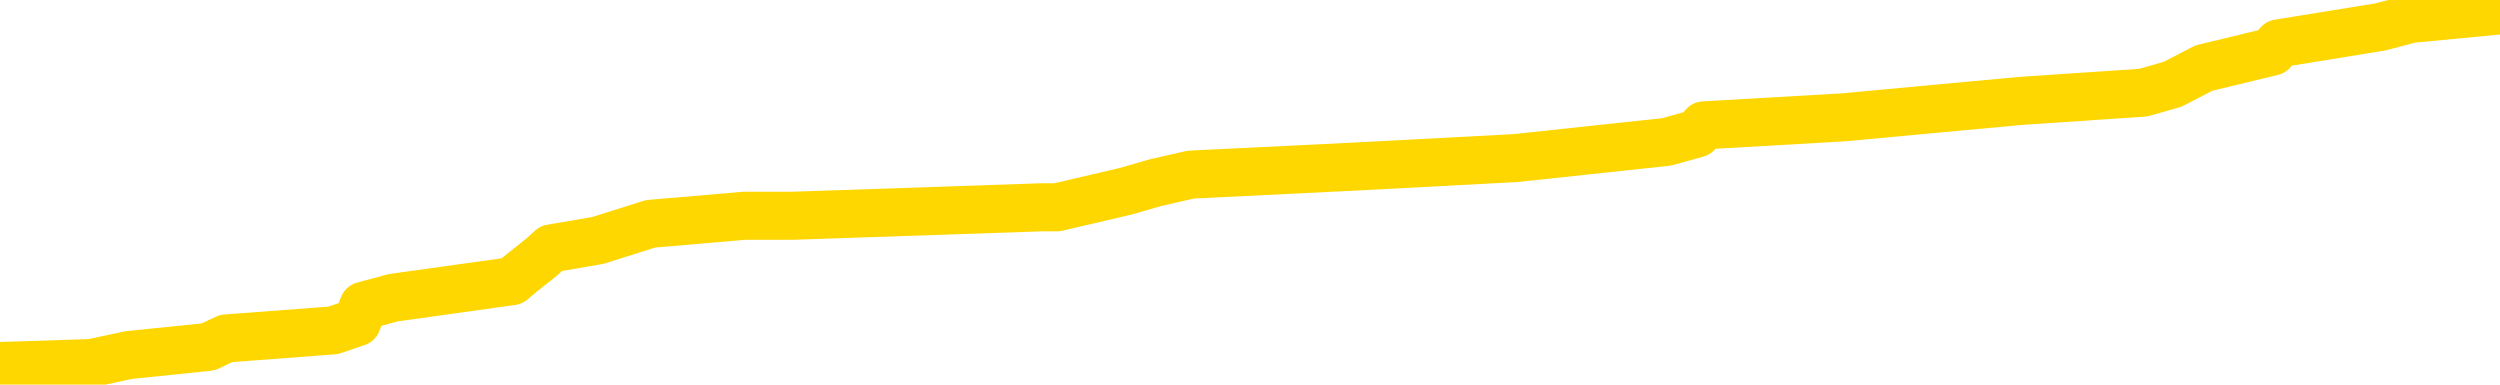 <svg xmlns="http://www.w3.org/2000/svg" version="1.1" viewBox="0 0 6500 1000">
	<path fill="none" stroke="gold" stroke-width="125" stroke-linecap="round" stroke-linejoin="round" d="M0 14402  L-147643 14402 L-147459 14380 L-146969 14338 L-146676 14316 L-146364 14274 L-146130 14252 L-146076 14210 L-146017 14167 L-145864 14146 L-145823 14103 L-145691 14082 L-145398 14060 L-144858 14060 L-144247 14039 L-144199 14039 L-143559 14018 L-143526 14018 L-143000 14018 L-142868 13996 L-142478 13954 L-142149 13911 L-142032 13868 L-141821 13826 L-141104 13826 L-140534 13804 L-140427 13804 L-140252 13783 L-140031 13740 L-139630 13719 L-139604 13676 L-138676 13634 L-138588 13591 L-138506 13548 L-138436 13506 L-138139 13484 L-137987 13442 L-136097 13463 L-135996 13463 L-135734 13463 L-135440 13484 L-135298 13442 L-135050 13442 L-135014 13420 L-134856 13399 L-134392 13357 L-134139 13335 L-133927 13293 L-133676 13271 L-133327 13250 L-132399 13207 L-132306 13165 L-131895 13143 L-130724 13101 L-129535 13079 L-129443 13037 L-129415 12994 L-129149 12951 L-128850 12909 L-128722 12866 L-128684 12823 L-127870 12823 L-127486 12845 L-126425 12866 L-126364 12866 L-126099 13293 L-125627 13698 L-125435 14103 L-125171 14508 L-124834 14487 L-124699 14465 L-124243 14444 L-123500 14423 L-123483 14402 L-123317 14359 L-123249 14359 L-122733 14338 L-121704 14338 L-121508 14316 L-121020 14295 L-120658 14274 L-120249 14274 L-119863 14295 L-118160 14295 L-118062 14295 L-117990 14295 L-117929 14295 L-117744 14274 L-117408 14274 L-116767 14252 L-116690 14231 L-116629 14231 L-116443 14210 L-116363 14210 L-116186 14188 L-116167 14167 L-115937 14167 L-115549 14146 L-114660 14146 L-114621 14124 L-114533 14103 L-114505 14060 L-113497 14039 L-113347 13996 L-113323 13975 L-113190 13954 L-113150 13932 L-111892 13911 L-111834 13911 L-111295 13890 L-111242 13890 L-111195 13890 L-110800 13868 L-110661 13847 L-110461 13826 L-110314 13826 L-110149 13826 L-109873 13847 L-109514 13847 L-108962 13826 L-108317 13804 L-108058 13762 L-107904 13740 L-107503 13719 L-107463 13698 L-107343 13676 L-107281 13698 L-107267 13698 L-107173 13698 L-106880 13676 L-106728 13591 L-106398 13548 L-106320 13506 L-106244 13484 L-106018 13420 L-105951 13378 L-105724 13335 L-105671 13293 L-105507 13271 L-104501 13250 L-104317 13229 L-103766 13207 L-103373 13165 L-102976 13143 L-102126 13101 L-102047 13079 L-101469 13058 L-101027 13058 L-100786 13037 L-100629 13037 L-100228 12994 L-100208 12994 L-99763 12973 L-99357 12951 L-99221 12909 L-99046 12866 L-98910 12823 L-98660 12781 L-97660 12759 L-97578 12738 L-97442 12717 L-97404 12695 L-96514 12674 L-96298 12653 L-95855 12631 L-95737 12610 L-95681 12589 L-95004 12589 L-94904 12567 L-94875 12567 L-93533 12546 L-93127 12525 L-93088 12503 L-92160 12482 L-92061 12461 L-91929 12439 L-91524 12418 L-91498 12397 L-91405 12375 L-91189 12354 L-90778 12312 L-89624 12269 L-89332 12226 L-89304 12184 L-88696 12162 L-88446 12120 L-88426 12098 L-87497 12077 L-87445 12034 L-87323 12013 L-87305 11970 L-87149 11949 L-86974 11906 L-86838 11885 L-86781 11864 L-86673 11842 L-86588 11821 L-86355 11800 L-86280 11778 L-85971 11757 L-85853 11736 L-85684 11714 L-85592 11693 L-85490 11693 L-85467 11672 L-85389 11672 L-85291 11629 L-84925 11608 L-84820 11586 L-84317 11565 L-83865 11544 L-83827 11522 L-83803 11501 L-83762 11480 L-83633 11458 L-83532 11437 L-83091 11416 L-82808 11394 L-82216 11373 L-82086 11352 L-81811 11309 L-81659 11288 L-81506 11267 L-81420 11224 L-81342 11203 L-81157 11181 L-81106 11181 L-81078 11160 L-80999 11139 L-80976 11117 L-80692 11075 L-80089 11032 L-79093 11011 L-78795 10989 L-78061 10968 L-77817 10947 L-77727 10925 L-77150 10904 L-76451 10883 L-75699 10861 L-75380 10840 L-74998 10797 L-74921 10776 L-74286 10755 L-74101 10733 L-74013 10733 L-73883 10733 L-73570 10712 L-73521 10691 L-73379 10669 L-73357 10648 L-72390 10627 L-71844 10605 L-71366 10605 L-71305 10605 L-70981 10605 L-70960 10584 L-70897 10584 L-70687 10563 L-70610 10541 L-70556 10520 L-70533 10499 L-70494 10477 L-70478 10456 L-69721 10435 L-69705 10413 L-68905 10392 L-68753 10371 L-67848 10349 L-67341 10328 L-67112 10285 L-67071 10285 L-66955 10264 L-66779 10243 L-66025 10264 L-65890 10243 L-65726 10222 L-65408 10200 L-65232 10158 L-64210 10115 L-64186 10072 L-63935 10051 L-63722 10008 L-63088 9987 L-62850 9944 L-62818 9902 L-62640 9859 L-62559 9816 L-62469 9795 L-62405 9752 L-61965 9710 L-61941 9688 L-61400 9667 L-61145 9646 L-60650 9624 L-59773 9603 L-59736 9582 L-59683 9560 L-59642 9539 L-59525 9518 L-59248 9496 L-59041 9454 L-58844 9411 L-58821 9368 L-58771 9326 L-58731 9304 L-58653 9283 L-58056 9240 L-57996 9219 L-57892 9198 L-57738 9177 L-57106 9155 L-56425 9134 L-56123 9091 L-55776 9070 L-55578 9049 L-55530 9006 L-55210 8985 L-54582 8963 L-54435 8942 L-54399 8921 L-54341 8899 L-54265 8857 L-54023 8857 L-53935 8835 L-53841 8814 L-53547 8793 L-53413 8771 L-53353 8750 L-53316 8707 L-53044 8707 L-52038 8686 L-51862 8665 L-51811 8665 L-51519 8643 L-51326 8601 L-50993 8579 L-50487 8558 L-49924 8515 L-49910 8473 L-49893 8451 L-49793 8409 L-49678 8366 L-49639 8323 L-49601 8302 L-49536 8302 L-49508 8281 L-49369 8302 L-49076 8302 L-49026 8302 L-48921 8302 L-48656 8281 L-48191 8259 L-48047 8259 L-47992 8217 L-47935 8195 L-47744 8174 L-47379 8153 L-47164 8153 L-46970 8153 L-46912 8153 L-46853 8110 L-46699 8089 L-46429 8068 L-45999 8174 L-45984 8174 L-45907 8153 L-45842 8132 L-45713 7982 L-45690 7961 L-45405 7940 L-45358 7918 L-45303 7897 L-44841 7876 L-44802 7876 L-44761 7854 L-44571 7833 L-44091 7812 L-43604 7790 L-43587 7769 L-43549 7748 L-43293 7726 L-43215 7684 L-42985 7662 L-42969 7620 L-42675 7577 L-42233 7556 L-41786 7534 L-41281 7513 L-41127 7492 L-40841 7470 L-40801 7428 L-40470 7406 L-40248 7385 L-39731 7342 L-39655 7321 L-39407 7278 L-39213 7236 L-39153 7214 L-38376 7193 L-38302 7193 L-38072 7172 L-38055 7172 L-37993 7150 L-37797 7129 L-37333 7129 L-37310 7108 L-37180 7108 L-35880 7108 L-35863 7108 L-35786 7087 L-35692 7087 L-35475 7087 L-35323 7065 L-35144 7087 L-35090 7108 L-34804 7129 L-34764 7129 L-34394 7129 L-33954 7129 L-33771 7129 L-33450 7108 L-33155 7108 L-32709 7065 L-32637 7044 L-32175 7001 L-31737 6980 L-31555 6959 L-30101 6916 L-29969 6895 L-29512 6852 L-29286 6831 L-28899 6788 L-28383 6745 L-27428 6703 L-26634 6660 L-25960 6639 L-25534 6596 L-25223 6575 L-24993 6511 L-24310 6447 L-24297 6383 L-24087 6297 L-24065 6276 L-23891 6233 L-22941 6212 L-22672 6169 L-21857 6148 L-21547 6105 L-21509 6084 L-21452 6042 L-20835 6020 L-20197 5978 L-18571 5956 L-17897 5935 L-17255 5935 L-17178 5935 L-17121 5935 L-17085 5935 L-17057 5914 L-16945 5871 L-16927 5850 L-16905 5828 L-16751 5807 L-16698 5764 L-16620 5743 L-16500 5722 L-16403 5700 L-16285 5679 L-16016 5636 L-15746 5615 L-15729 5572 L-15529 5551 L-15382 5508 L-15155 5487 L-15021 5466 L-14712 5444 L-14652 5423 L-14299 5380 L-13951 5359 L-13850 5338 L-13785 5295 L-13725 5274 L-13341 5231 L-12960 5210 L-12856 5188 L-12596 5167 L-12324 5124 L-12165 5103 L-12133 5082 L-12071 5060 L-11930 5039 L-11746 5018 L-11701 4997 L-11413 4997 L-11397 4975 L-11164 4975 L-11103 4954 L-11065 4954 L-10485 4933 L-10351 4911 L-10328 4826 L-10309 4677 L-10292 4506 L-10276 4335 L-10252 4165 L-10235 4037 L-10214 3888 L-10198 3738 L-10174 3653 L-10158 3568 L-10136 3504 L-10119 3461 L-10070 3397 L-9998 3333 L-9963 3226 L-9940 3141 L-9904 3056 L-9863 2970 L-9826 2928 L-9810 2843 L-9785 2779 L-9748 2736 L-9731 2672 L-9708 2629 L-9691 2587 L-9672 2544 L-9656 2501 L-9627 2437 L-9601 2373 L-9556 2352 L-9539 2309 L-9497 2288 L-9449 2245 L-9378 2203 L-9363 2160 L-9347 2117 L-9285 2096 L-9246 2075 L-9206 2053 L-9040 2032 L-8975 2011 L-8959 1989 L-8915 1947 L-8857 1925 L-8644 1904 L-8611 1883 L-8568 1862 L-8490 1840 L-7953 1819 L-7875 1798 L-7770 1755 L-7682 1734 L-7506 1712 L-7155 1691 L-6999 1670 L-6561 1648 L-6405 1627 L-6275 1606 L-5571 1563 L-5370 1542 L-4409 1499 L-3927 1478 L-3828 1478 L-3735 1456 L-3490 1435 L-3417 1414 L-2974 1371 L-2878 1350 L-2863 1328 L-2847 1307 L-2822 1286 L-2357 1264 L-2140 1243 L-2000 1222 L-1706 1200 L-1618 1179 L-1576 1158 L-1546 1136 L-1374 1115 L-1315 1094 L-1239 1072 L-1158 1051 L-1088 1051 L-779 1030 L-694 1008 L-480 987 L-445 966 L237 944 L336 923 L541 902 L588 880 L866 859 L928 838 L945 795 L1023 774 L1331 731 L1356 710 L1410 667 L1433 646 L1555 625 L1691 582 L1935 561 L2061 561 L2707 539 L2723 539 L2748 539 L2928 497 L3004 475 L3096 454 L3524 433 L3940 411 L4333 369 L4412 347 L4430 326 L4794 305 L5030 283 L5258 262 L5572 241 L5649 219 L5730 177 L5908 134 L5924 113 L6189 70 L6269 49 L6500 27" />
</svg>
